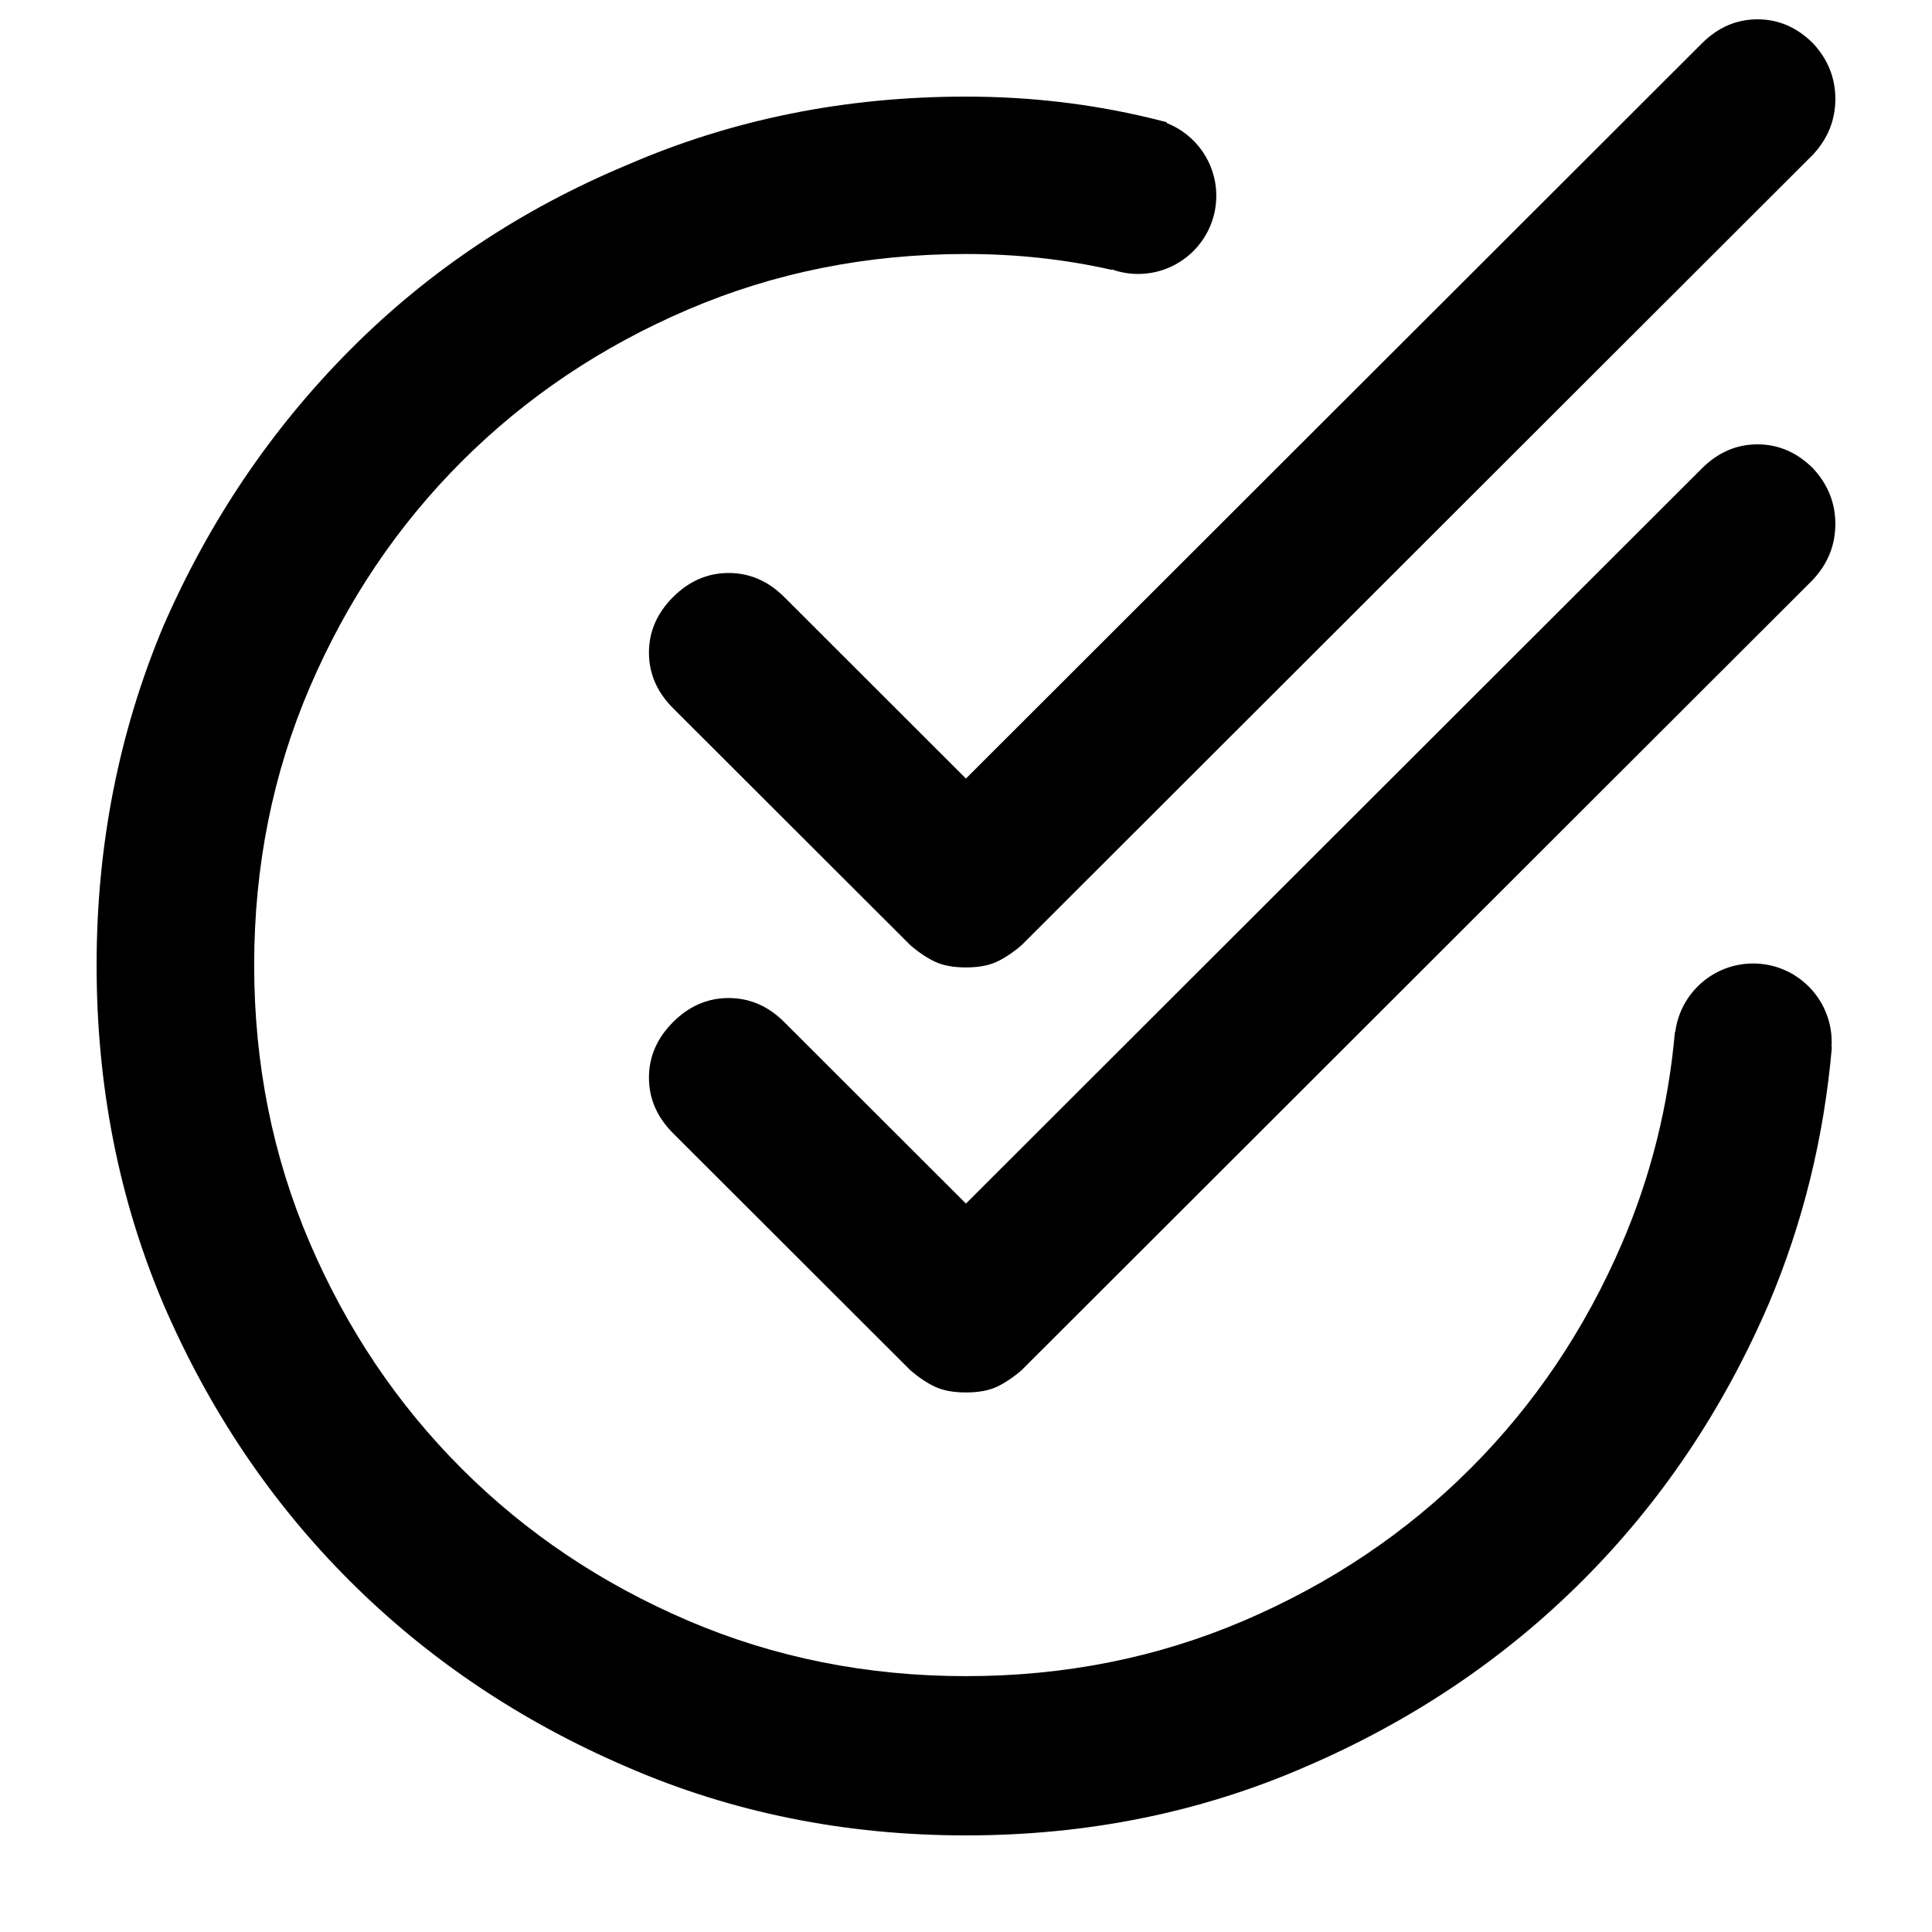 <svg width="100" height="100" viewBox="0 0 100 100" fill="none" xmlns="http://www.w3.org/2000/svg">
    <path fill-rule="evenodd" clip-rule="evenodd"
        d="M40.594 30.904C39.763 30.073 38.803 29.658 37.716 29.658C36.628 29.658 35.669 30.073 34.837 30.904C34.006 31.735 33.59 32.693 33.59 33.78C33.59 34.866 34.006 35.824 34.837 36.655L47.119 48.923C47.567 49.307 47.998 49.594 48.414 49.786C48.83 49.978 49.358 50.074 49.997 50.074C50.637 50.074 51.165 49.978 51.58 49.786C51.996 49.594 52.428 49.307 52.876 48.923L93.846 7.997C94.614 7.166 94.997 6.208 94.997 5.121C94.997 4.035 94.614 3.077 93.846 2.246C93.014 1.415 92.055 1 90.967 1C89.88 1 88.921 1.415 88.089 2.246L49.997 40.297L40.594 30.904ZM86.694 53.409C86.355 57.239 85.446 60.879 83.966 64.329C82.047 68.802 79.424 72.7 76.098 76.022C72.772 79.345 68.87 81.965 64.392 83.882C59.915 85.799 55.117 86.757 50 86.757C44.883 86.757 40.085 85.799 35.608 83.882C31.13 81.965 27.228 79.345 23.902 76.022C20.576 72.7 17.953 68.802 16.034 64.329C14.115 59.856 13.156 55.064 13.156 49.952C13.156 44.84 14.115 40.048 16.034 35.575C17.953 31.102 20.576 27.204 23.902 23.882C27.228 20.559 31.13 17.939 35.608 16.022C40.085 14.105 44.883 13.147 50 13.147C52.62 13.147 55.134 13.421 57.542 13.968L57.55 13.945C57.975 14.097 58.433 14.179 58.91 14.179C61.144 14.179 62.955 12.368 62.955 10.134C62.955 8.418 61.887 6.952 60.379 6.364L60.394 6.325C60.096 6.248 59.798 6.174 59.499 6.102C56.429 5.367 53.262 5 50 5C43.731 5 37.879 6.182 32.441 8.546C26.94 10.847 22.159 14.041 18.097 18.131C14.035 22.221 10.821 26.981 8.454 32.412C6.151 37.907 5 43.754 5 49.952C5 56.214 6.151 62.061 8.454 67.492C10.821 72.987 14.035 77.764 18.097 81.821C22.159 85.879 26.94 89.089 32.441 91.454C37.879 93.818 43.731 95 50 95C56.269 95 62.121 93.818 67.559 91.454C73.06 89.089 77.841 85.879 81.903 81.821C85.965 77.764 89.179 72.987 91.546 67.492C93.32 63.308 94.41 58.877 94.818 54.2L94.8 54.199C94.805 54.111 94.808 54.024 94.808 53.935C94.808 51.69 92.988 49.87 90.743 49.87C88.676 49.87 86.969 51.413 86.712 53.41L86.694 53.409ZM37.716 51.658C38.803 51.658 39.763 52.073 40.594 52.904L49.997 62.297L88.089 24.246C88.921 23.415 89.88 23 90.967 23C92.055 23 93.014 23.415 93.846 24.246C94.614 25.077 94.997 26.035 94.997 27.121C94.997 28.208 94.614 29.166 93.846 29.997L52.876 70.923C52.428 71.307 51.996 71.594 51.58 71.786C51.165 71.978 50.637 72.073 49.997 72.073C49.358 72.073 48.83 71.978 48.414 71.786C47.998 71.594 47.567 71.307 47.119 70.923L34.837 58.655C34.006 57.824 33.59 56.866 33.59 55.78C33.59 54.693 34.006 53.735 34.837 52.904C35.669 52.073 36.628 51.658 37.716 51.658Z"
        fill="currentcolor" />
</svg>